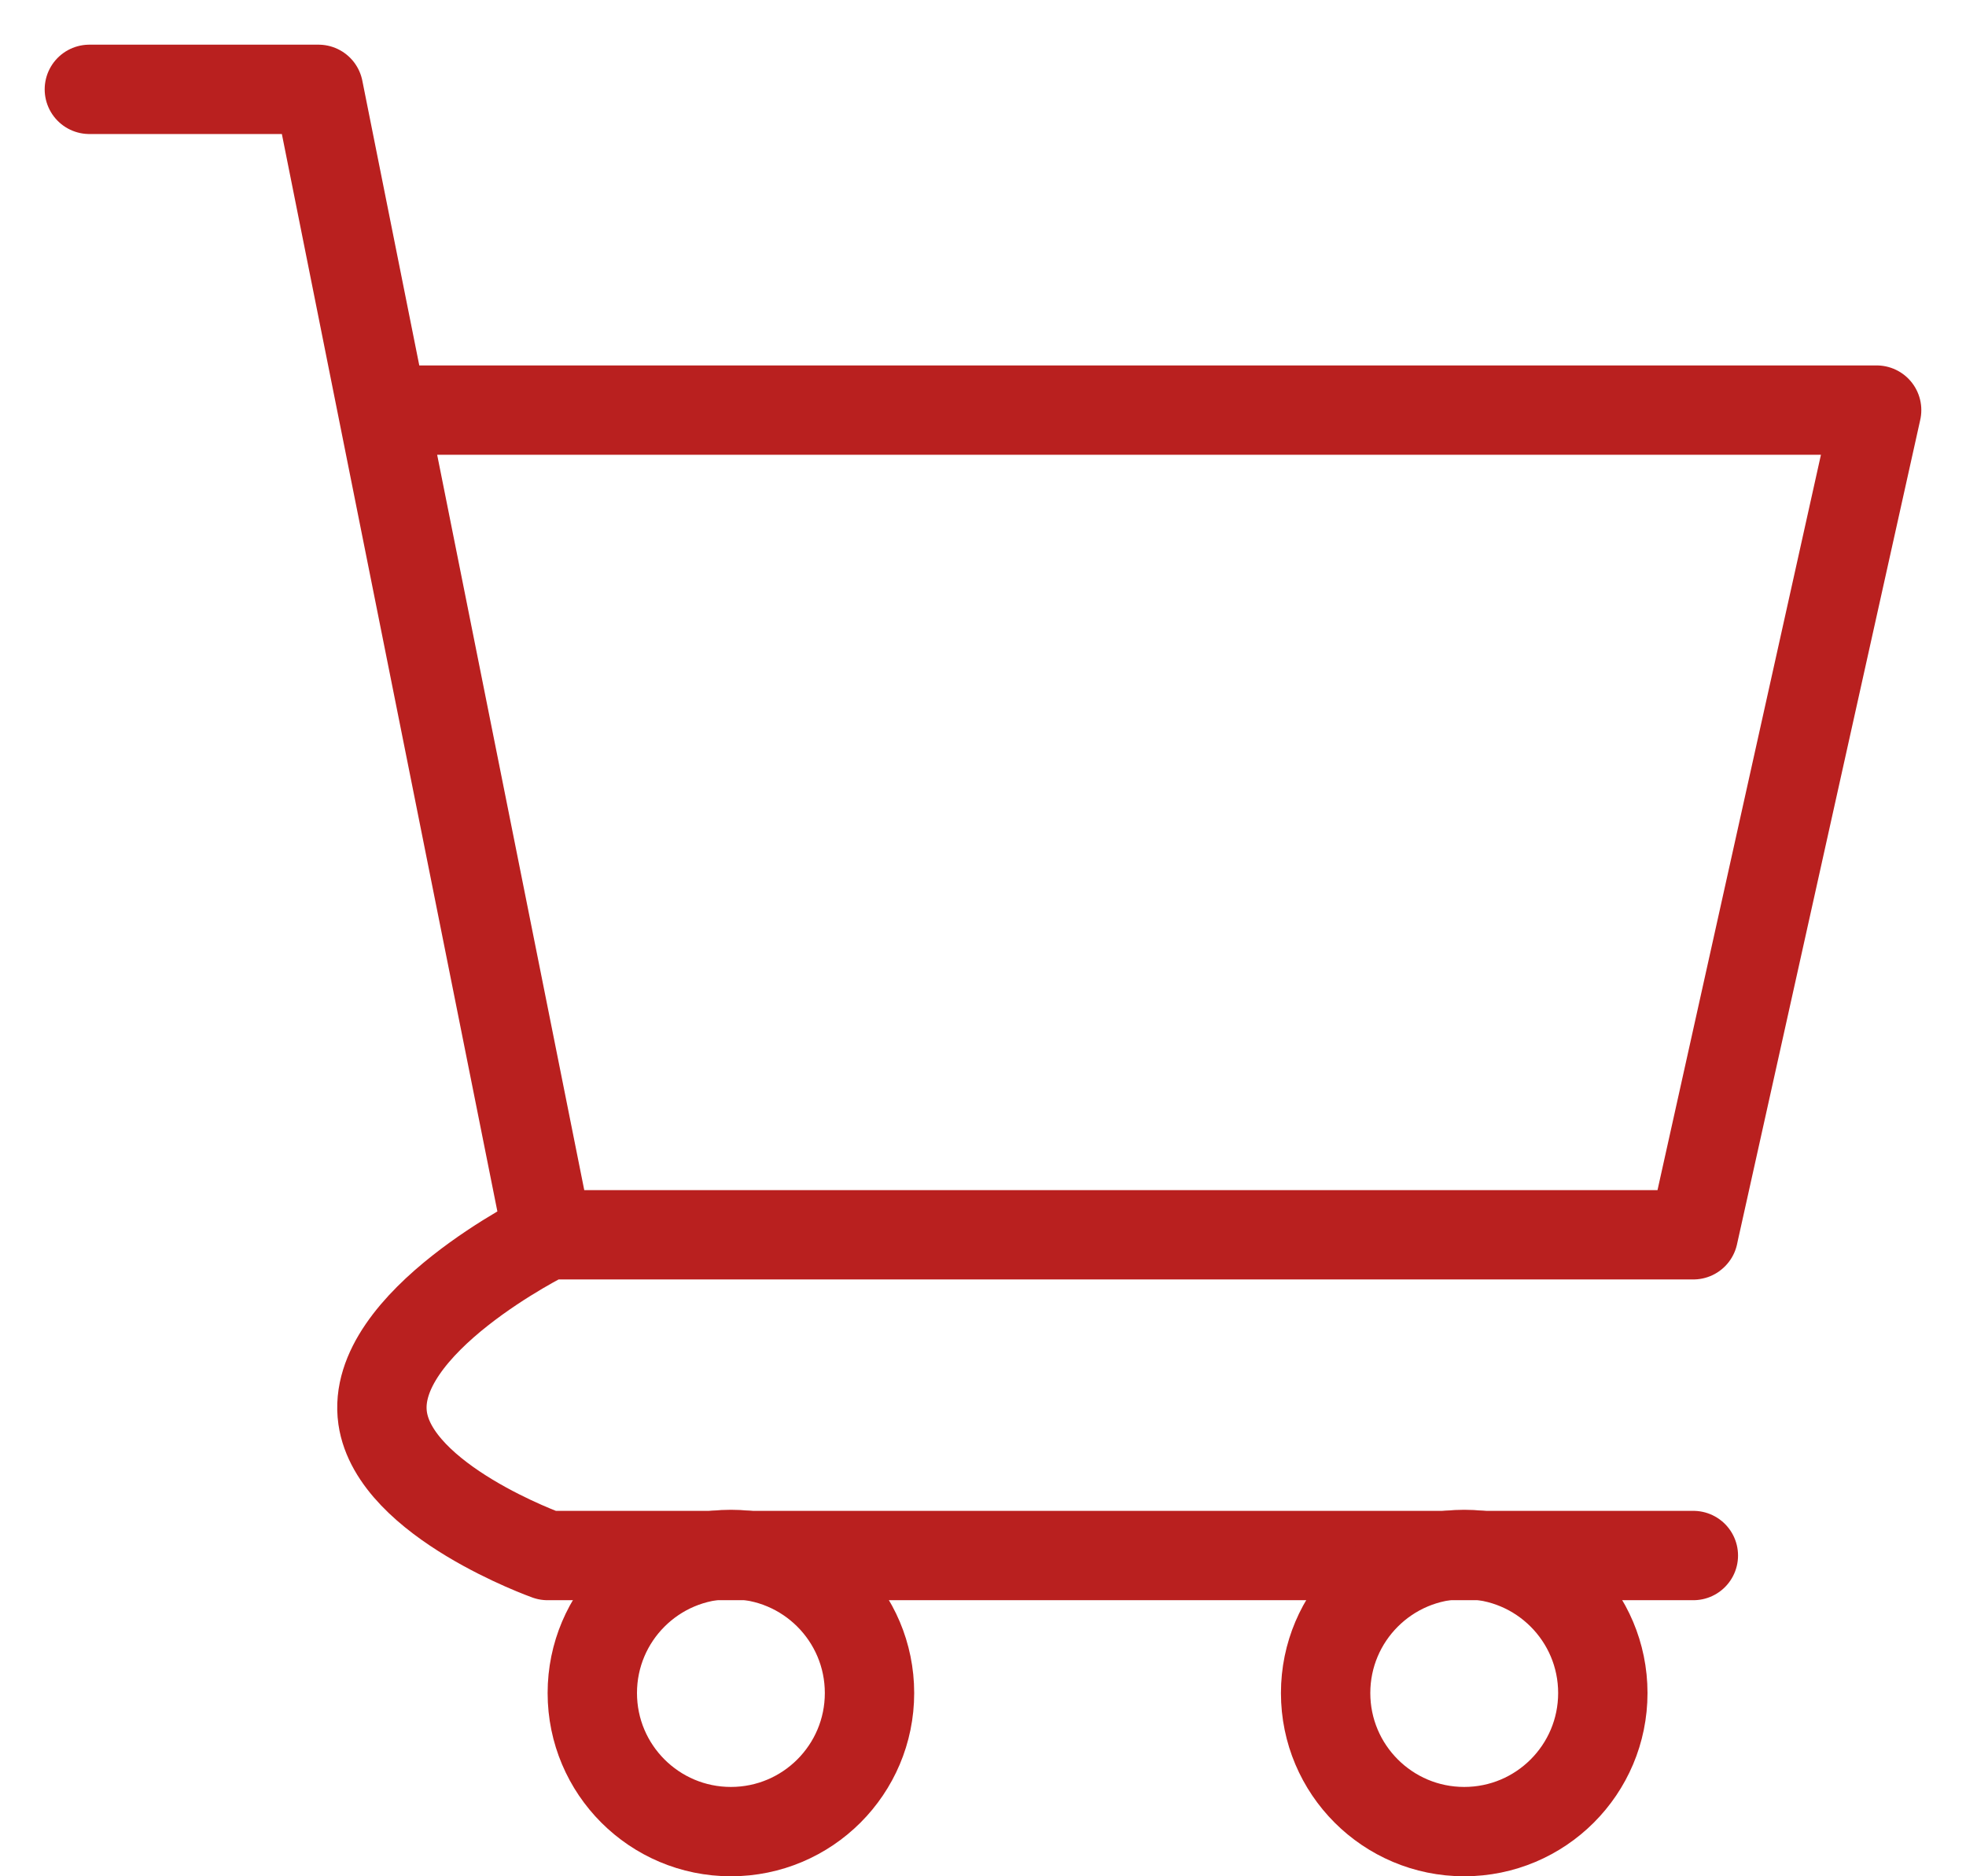 <svg width="22" height="21" viewBox="0 0 22 21" fill="none" xmlns="http://www.w3.org/2000/svg">
<path d="M1 1H3.564L4.282 4.59M6.128 13.82H18.949L21 4.59H4.282M6.128 13.82L4.282 4.59M6.128 13.82C6.128 13.82 4.128 14.805 4.282 15.872C4.416 16.801 6.128 17.41 6.128 17.41H18.949" stroke="#B9201F" stroke-linecap="round" stroke-linejoin="round"/>
<circle cx="16.385" cy="18.949" r="1.551" stroke="#B9201F"/>
<circle cx="8.179" cy="18.949" r="1.551" stroke="#B9201F"/>
</svg>
